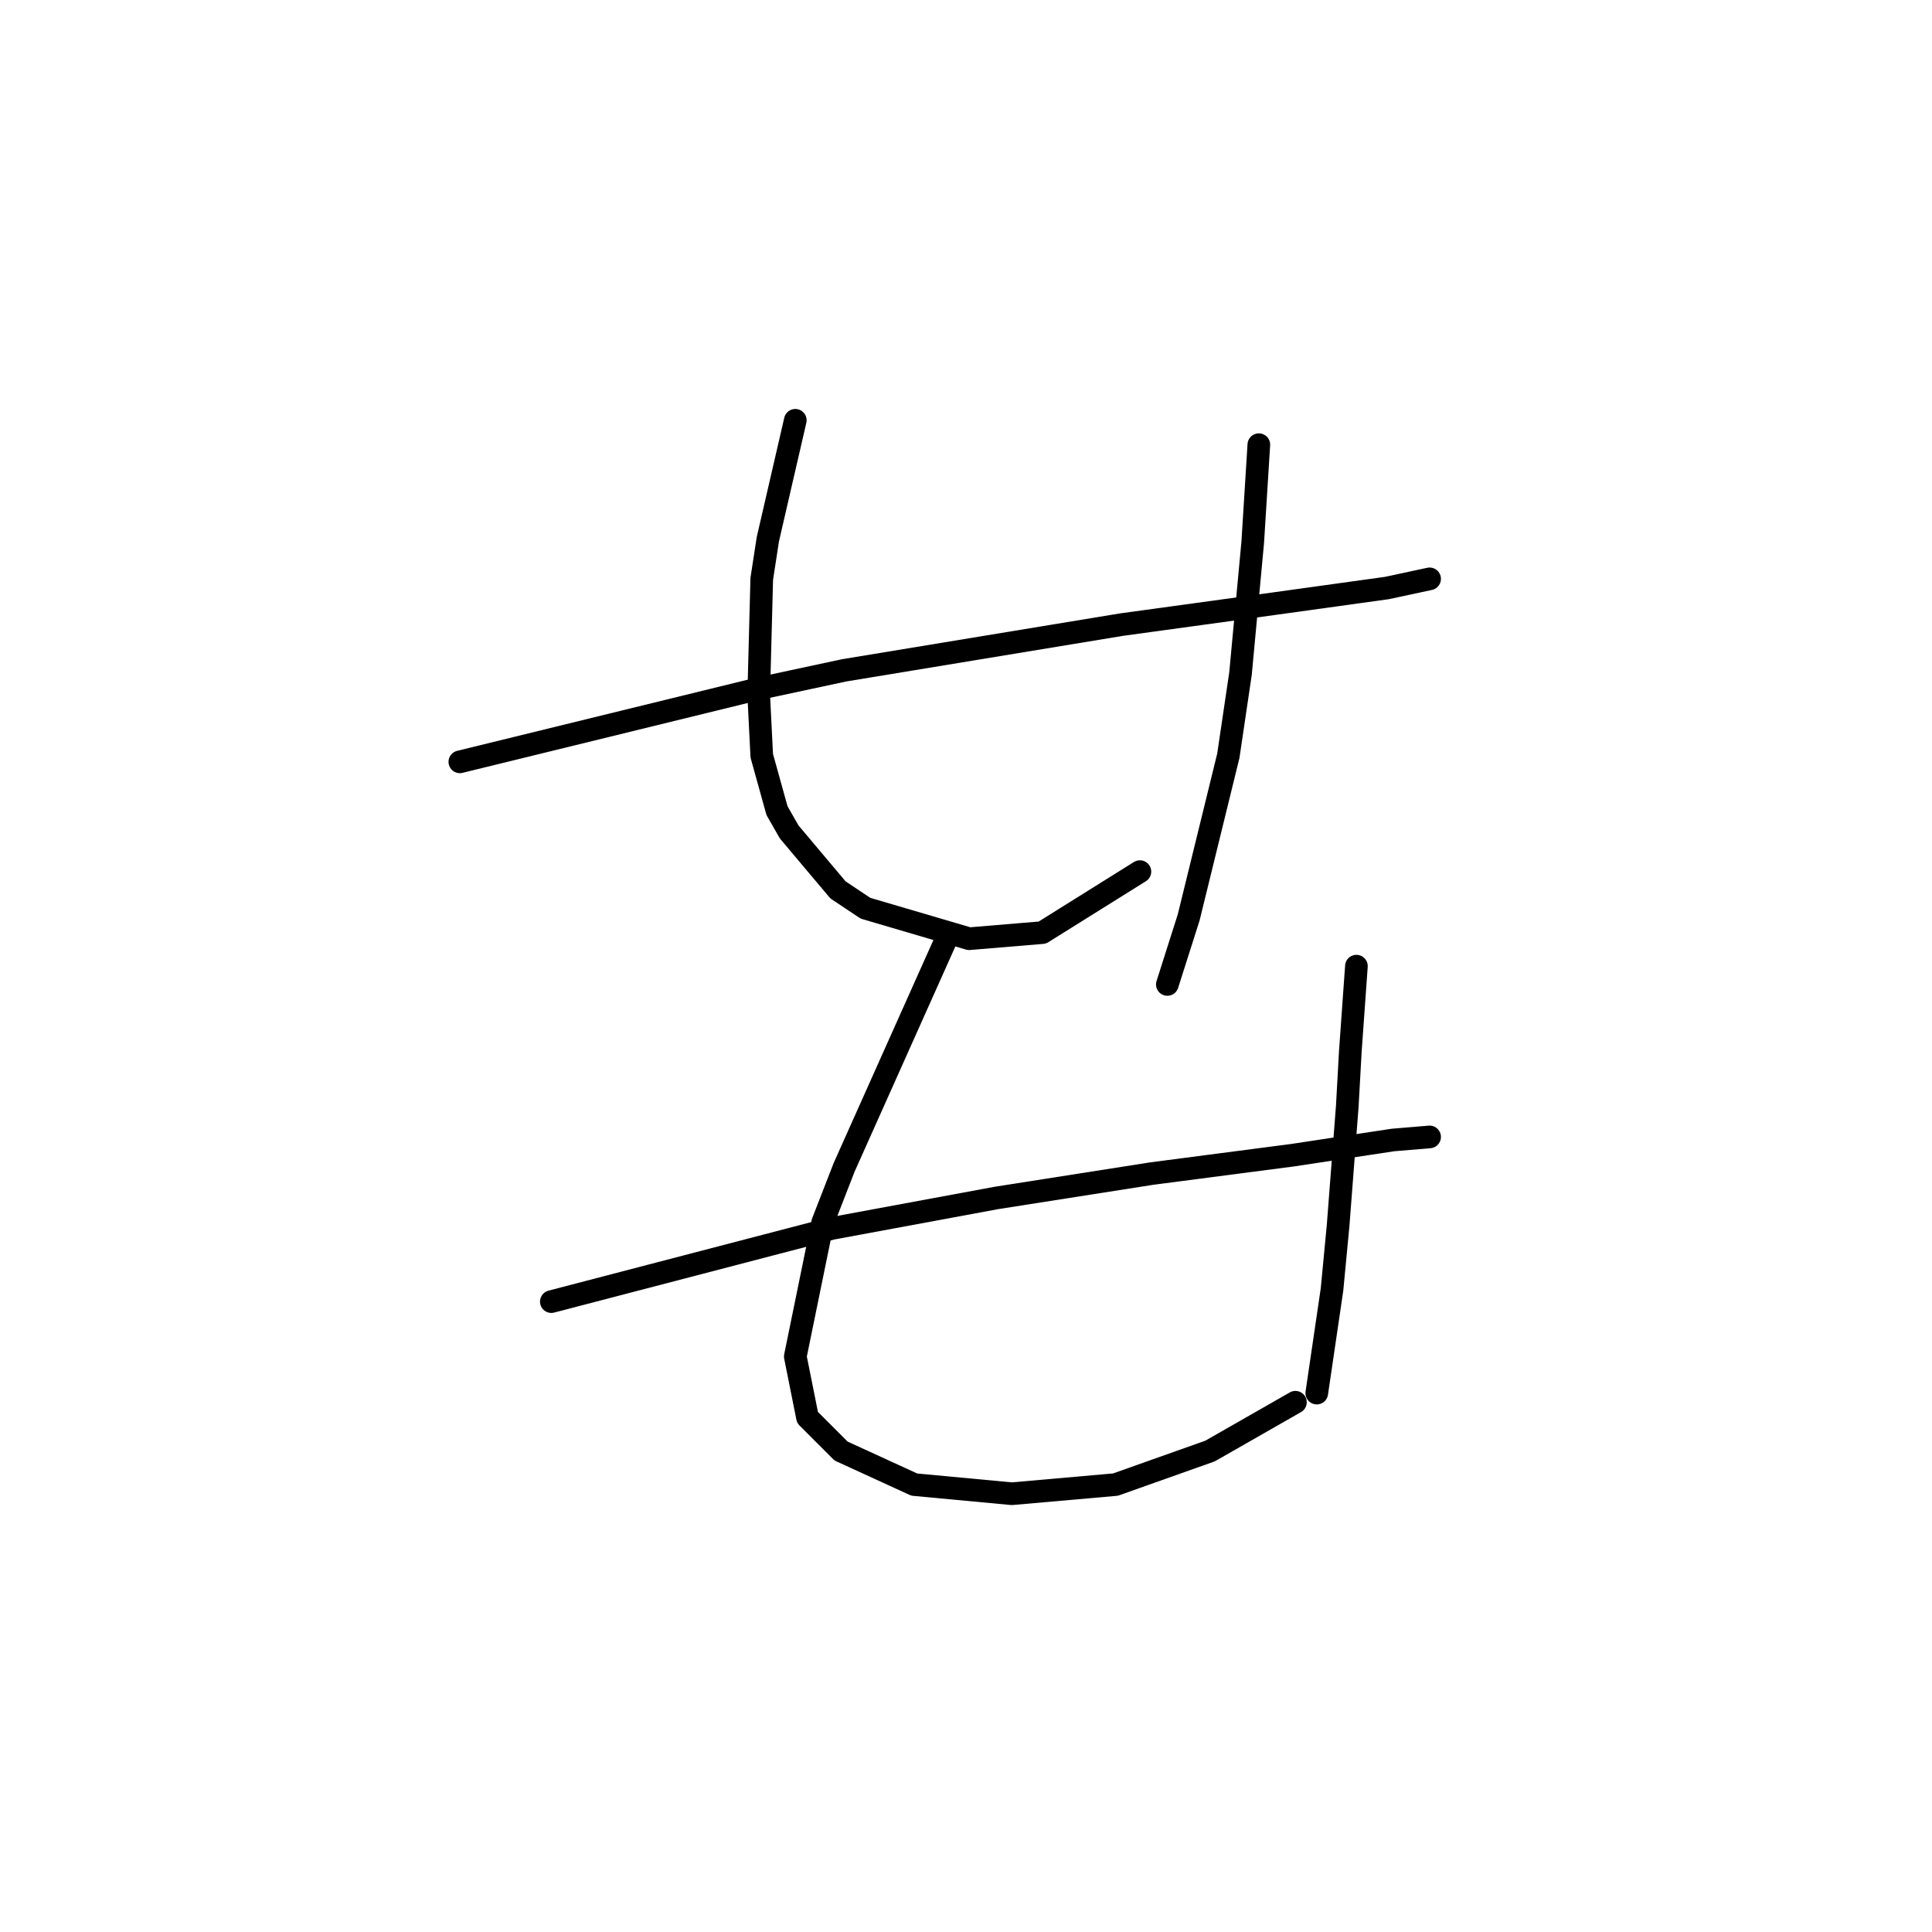 <?xml version="1.0" standalone="no"?>
    <svg width="256" height="256" xmlns="http://www.w3.org/2000/svg" version="1.1">
    <polyline stroke="black" stroke-width="3" stroke-linecap="round" fill="transparent" stroke-linejoin="round" points="60.932 100.947 80.732 96.098 100.532 91.249 111.847 88.825 148.618 82.764 169.226 79.935 183.773 77.915 189.431 76.702 189.431 76.702 " />
        <polyline stroke="black" stroke-width="3" stroke-linecap="round" fill="transparent" stroke-linejoin="round" points="105.381 55.69 104.169 60.943 102.957 66.196 101.745 71.449 100.936 76.702 100.532 92.058 100.936 100.139 102.957 107.413 104.573 110.241 111.039 117.919 114.675 120.343 128.414 124.384 138.112 123.576 151.043 115.494 151.043 115.494 " />
        <polyline stroke="black" stroke-width="3" stroke-linecap="round" fill="transparent" stroke-linejoin="round" points="166.802 58.923 166.398 65.388 165.994 71.853 164.377 89.229 162.761 100.139 157.508 121.556 154.679 130.445 154.679 130.445 " />
        <polyline stroke="black" stroke-width="3" stroke-linecap="round" fill="transparent" stroke-linejoin="round" points="73.055 172.47 91.643 167.621 110.23 162.772 132.051 158.731 152.659 155.498 171.247 153.074 184.582 151.054 189.431 150.649 189.431 150.649 " />
        <polyline stroke="black" stroke-width="3" stroke-linecap="round" fill="transparent" stroke-linejoin="round" points="125.585 123.98 118.716 139.335 111.847 154.69 109.018 161.964 105.381 179.743 106.998 187.825 111.443 192.27 121.141 196.715 134.071 197.927 147.81 196.715 160.337 192.27 171.651 185.805 171.651 185.805 " />
        <polyline stroke="black" stroke-width="3" stroke-linecap="round" fill="transparent" stroke-linejoin="round" points="179.733 128.021 179.328 133.678 178.924 139.335 178.52 146.609 177.308 162.368 176.5 170.854 174.479 184.592 174.479 184.592 " />
        </svg>